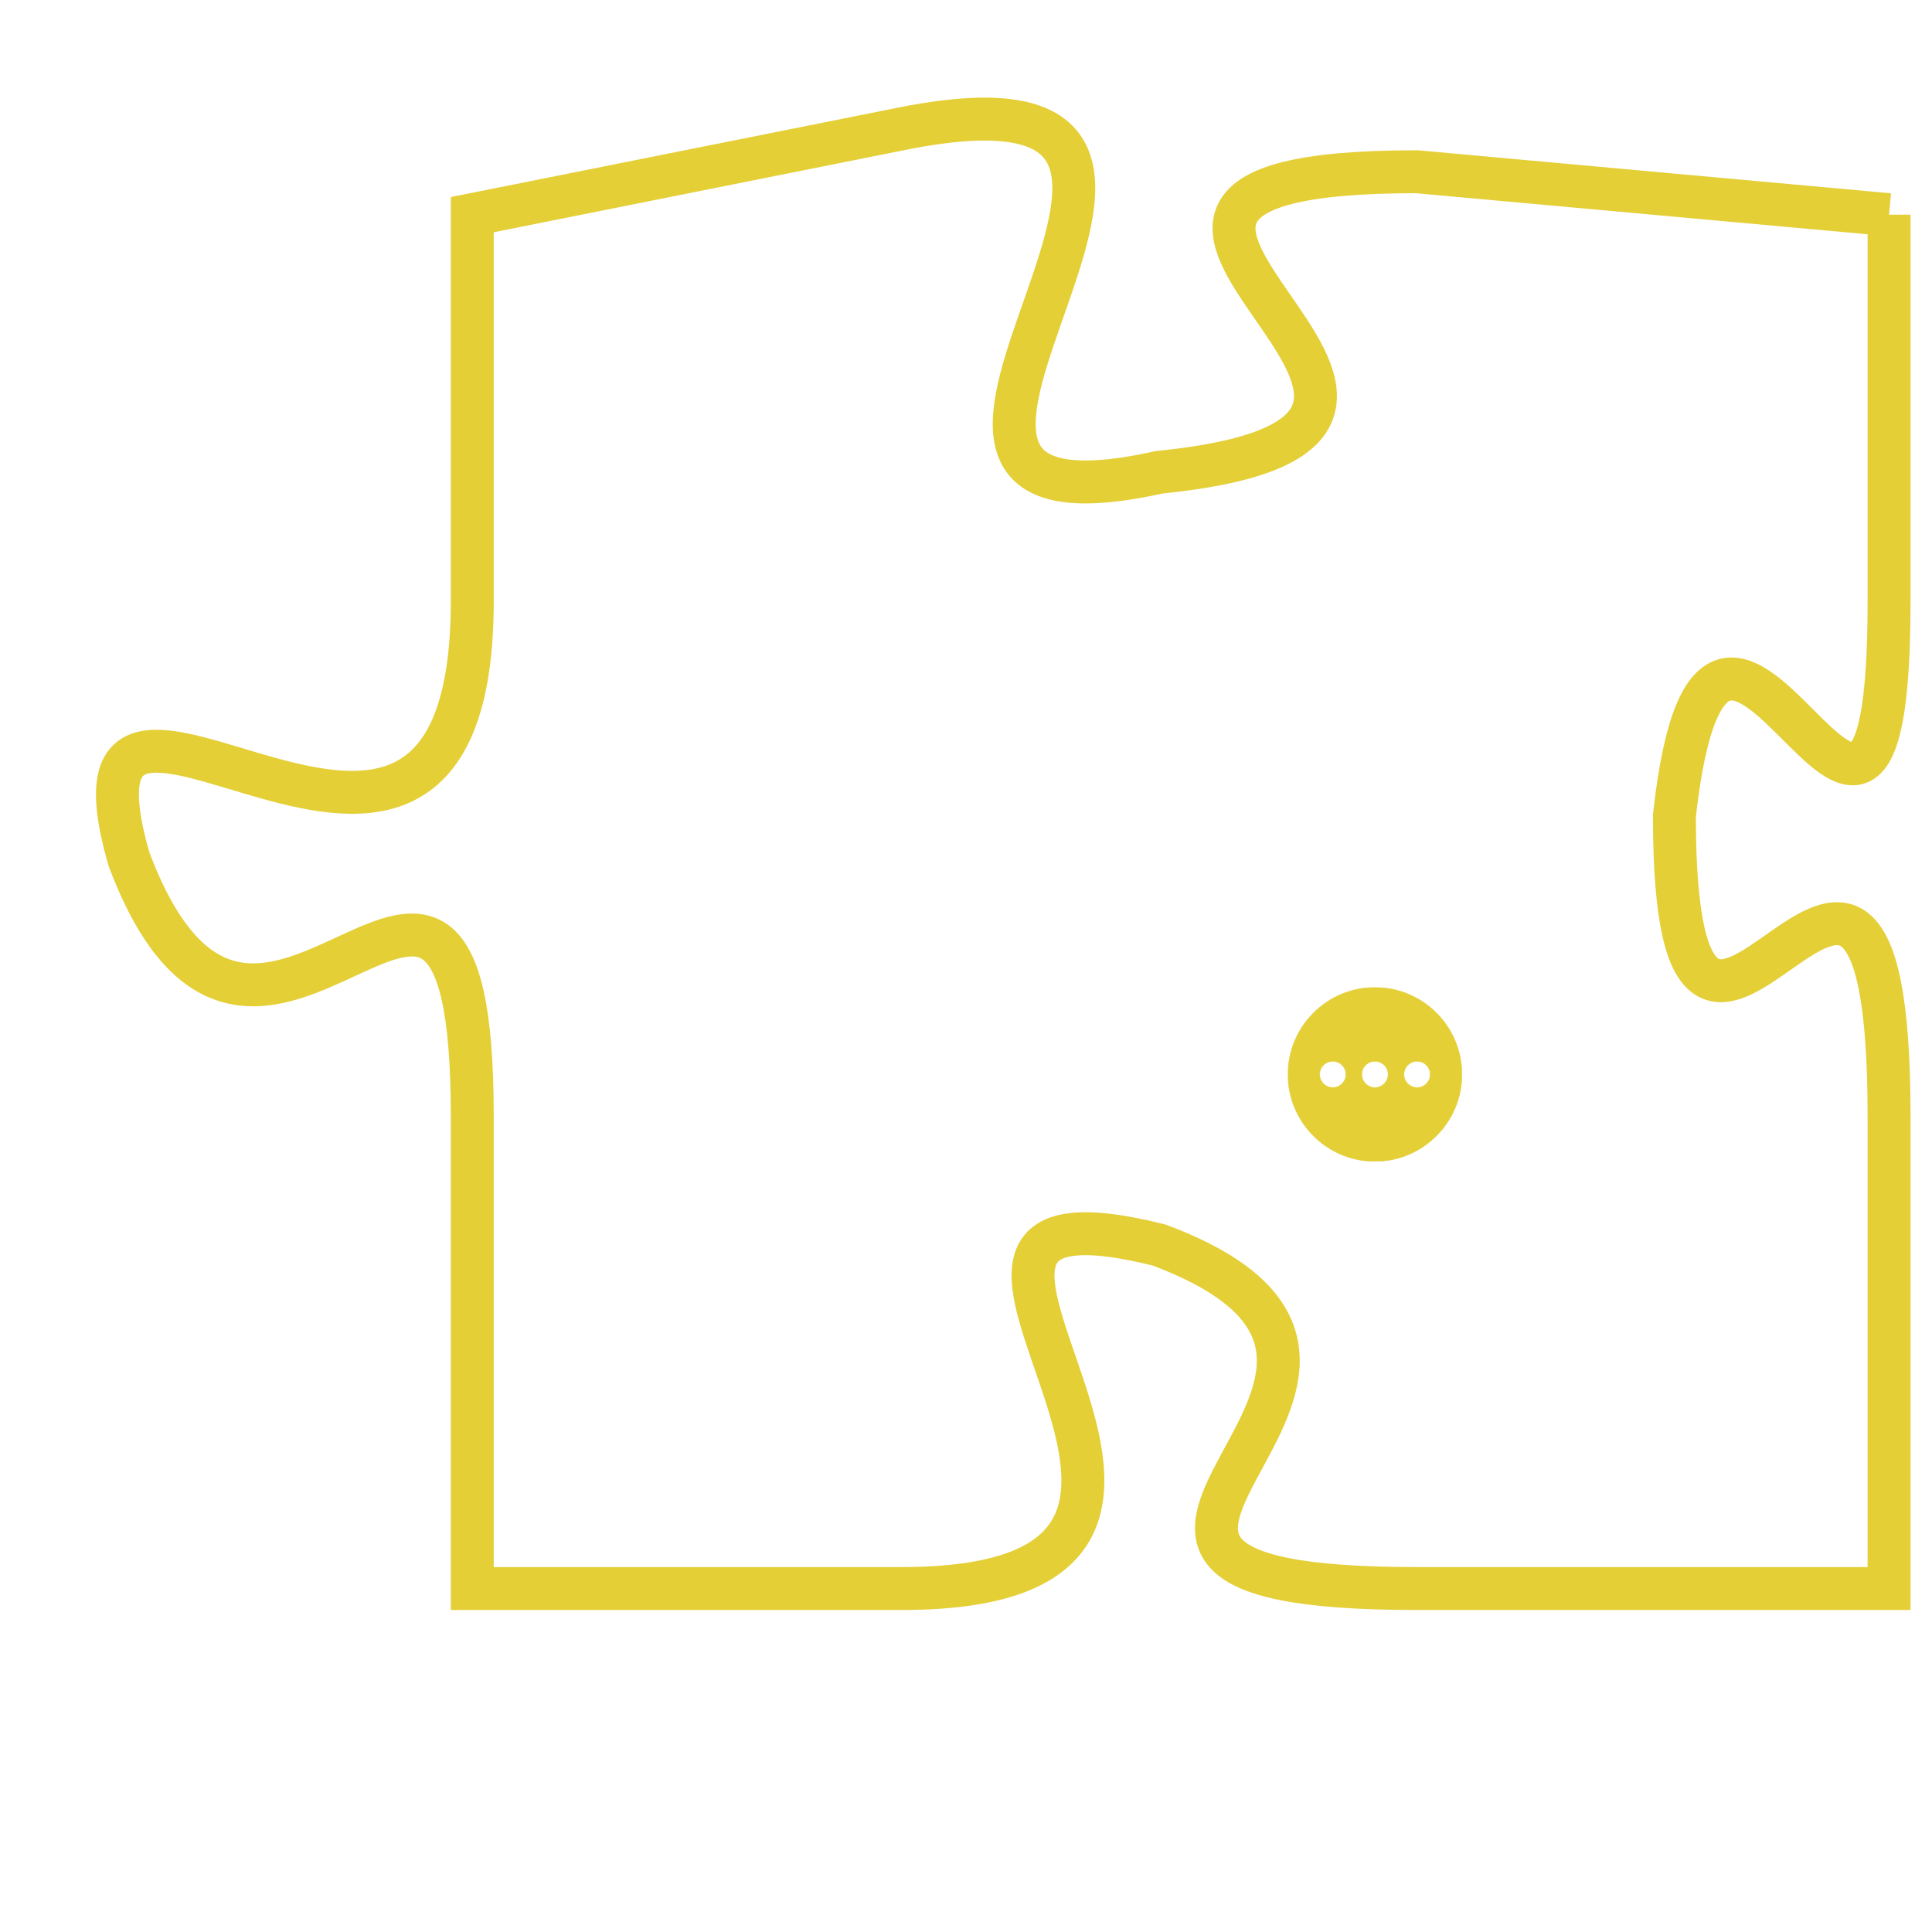 <svg version="1.1" xmlns="http://www.w3.org/2000/svg" xmlns:xlink="http://www.w3.org/1999/xlink" fill="transparent" x="0" y="0" width="350" height="350" preserveAspectRatio="xMinYMin slice"><style type="text/css">.links{fill:transparent;stroke: #E4CF37;}.links:hover{fill:#63D272; opacity:0.4;}</style><defs><g id="allt"><path id="t6053" d="M2442,1472 L2431,1471 C2420,1471 2435,1477 2425,1478 C2416,1480 2429,1468 2419,1470 L2409,1472 2409,1472 L2409,1481 C2409,1491 2399,1480 2401,1487 C2404,1495 2409,1483 2409,1493 L2409,1504 2409,1504 L2419,1504 C2429,1504 2417,1494 2425,1496 C2433,1499 2420,1504 2431,1504 L2442,1504 2442,1504 L2442,1493 C2442,1482 2437,1496 2437,1486 C2438,1477 2442,1491 2442,1481 L2442,1472"/></g><clipPath id="c" clipRule="evenodd" fill="transparent"><use href="#t6053"/></clipPath></defs><svg viewBox="2398 1467 45 38" preserveAspectRatio="xMinYMin meet"><svg width="4380" height="2430"><g><image crossorigin="anonymous" x="0" y="0" href="https://nftpuzzle.license-token.com/assets/completepuzzle.svg" width="100%" height="100%" /><g class="links"><use href="#t6053"/></g></g></svg><svg x="2428" y="1490" height="9%" width="9%" viewBox="0 0 330 330"><g><a xlink:href="https://nftpuzzle.license-token.com/" class="links"><title>See the most innovative NFT based token software licensing project</title><path fill="#E4CF37" id="more" d="M165,0C74.019,0,0,74.019,0,165s74.019,165,165,165s165-74.019,165-165S255.981,0,165,0z M85,190 c-13.785,0-25-11.215-25-25s11.215-25,25-25s25,11.215,25,25S98.785,190,85,190z M165,190c-13.785,0-25-11.215-25-25 s11.215-25,25-25s25,11.215,25,25S178.785,190,165,190z M245,190c-13.785,0-25-11.215-25-25s11.215-25,25-25 c13.785,0,25,11.215,25,25S258.785,190,245,190z"></path></a></g></svg></svg></svg>